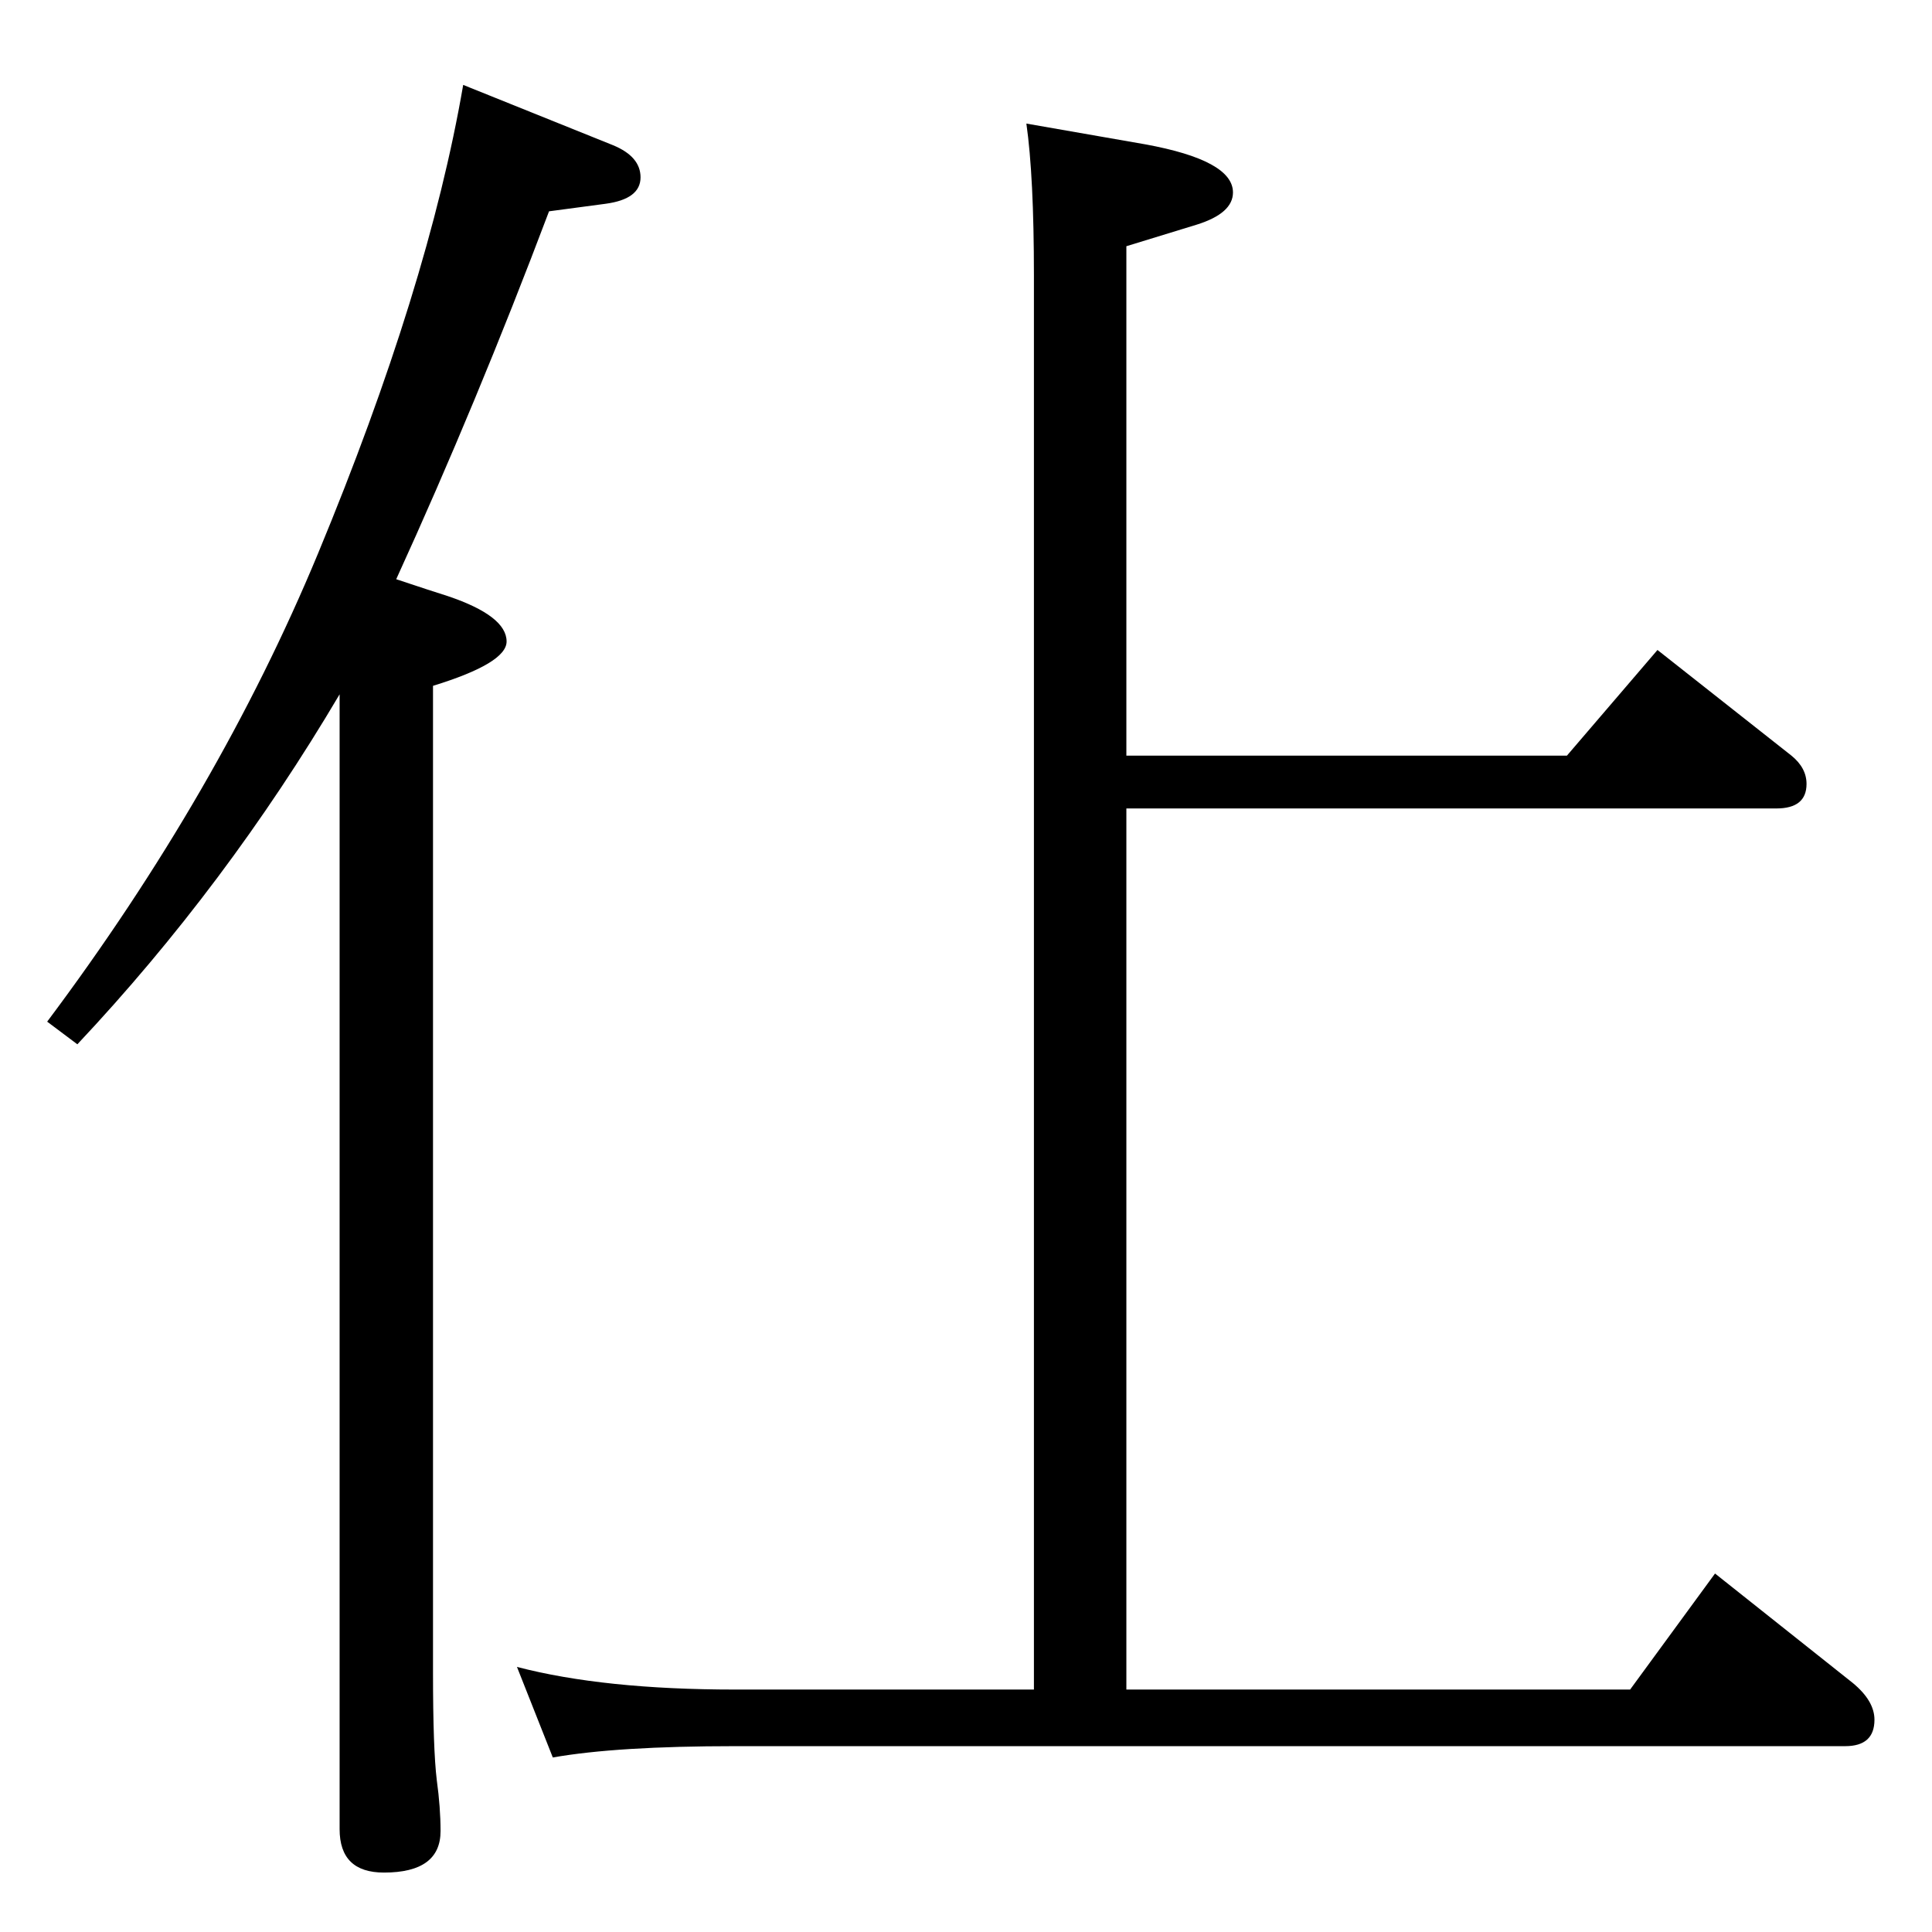 <?xml version="1.0" standalone="no"?>
<!DOCTYPE svg PUBLIC "-//W3C//DTD SVG 1.1//EN" "http://www.w3.org/Graphics/SVG/1.1/DTD/svg11.dtd" >
<svg xmlns="http://www.w3.org/2000/svg" xmlns:xlink="http://www.w3.org/1999/xlink" version="1.1" viewBox="0 -410 2048 2048">
  <g transform="matrix(1 0 0 -1 0 1638)">
   <path fill="currentColor"
d="M1757 1359l142 -112q16 -13 16 -30q0 -26 -32 -26h-689v-934h534l90 123l146 -116q23 -19 23 -39q0 -28 -31 -28h-1177q-125 0 -193 -12l-38 96q92 -24 231 -24h317v1499q0 105 -8 161l126 -22q93 -17 93 -51q0 -22 -38 -34l-75 -23v-540h467zM491 1958l159 -64
q29 -12 29 -34q0 -23 -37 -28l-60 -8q-77 -204 -162 -390q36 -12 55 -18q62 -21 62 -48q0 -23 -78 -47v-1046q0 -81 4 -114q4 -29 4 -54q0 -44 -60 -44q-47 0 -47 46v1203q-120 -203 -278 -371l-32 24q182 243 287 496q117 282 154 497z" />
  </g>

</svg>
